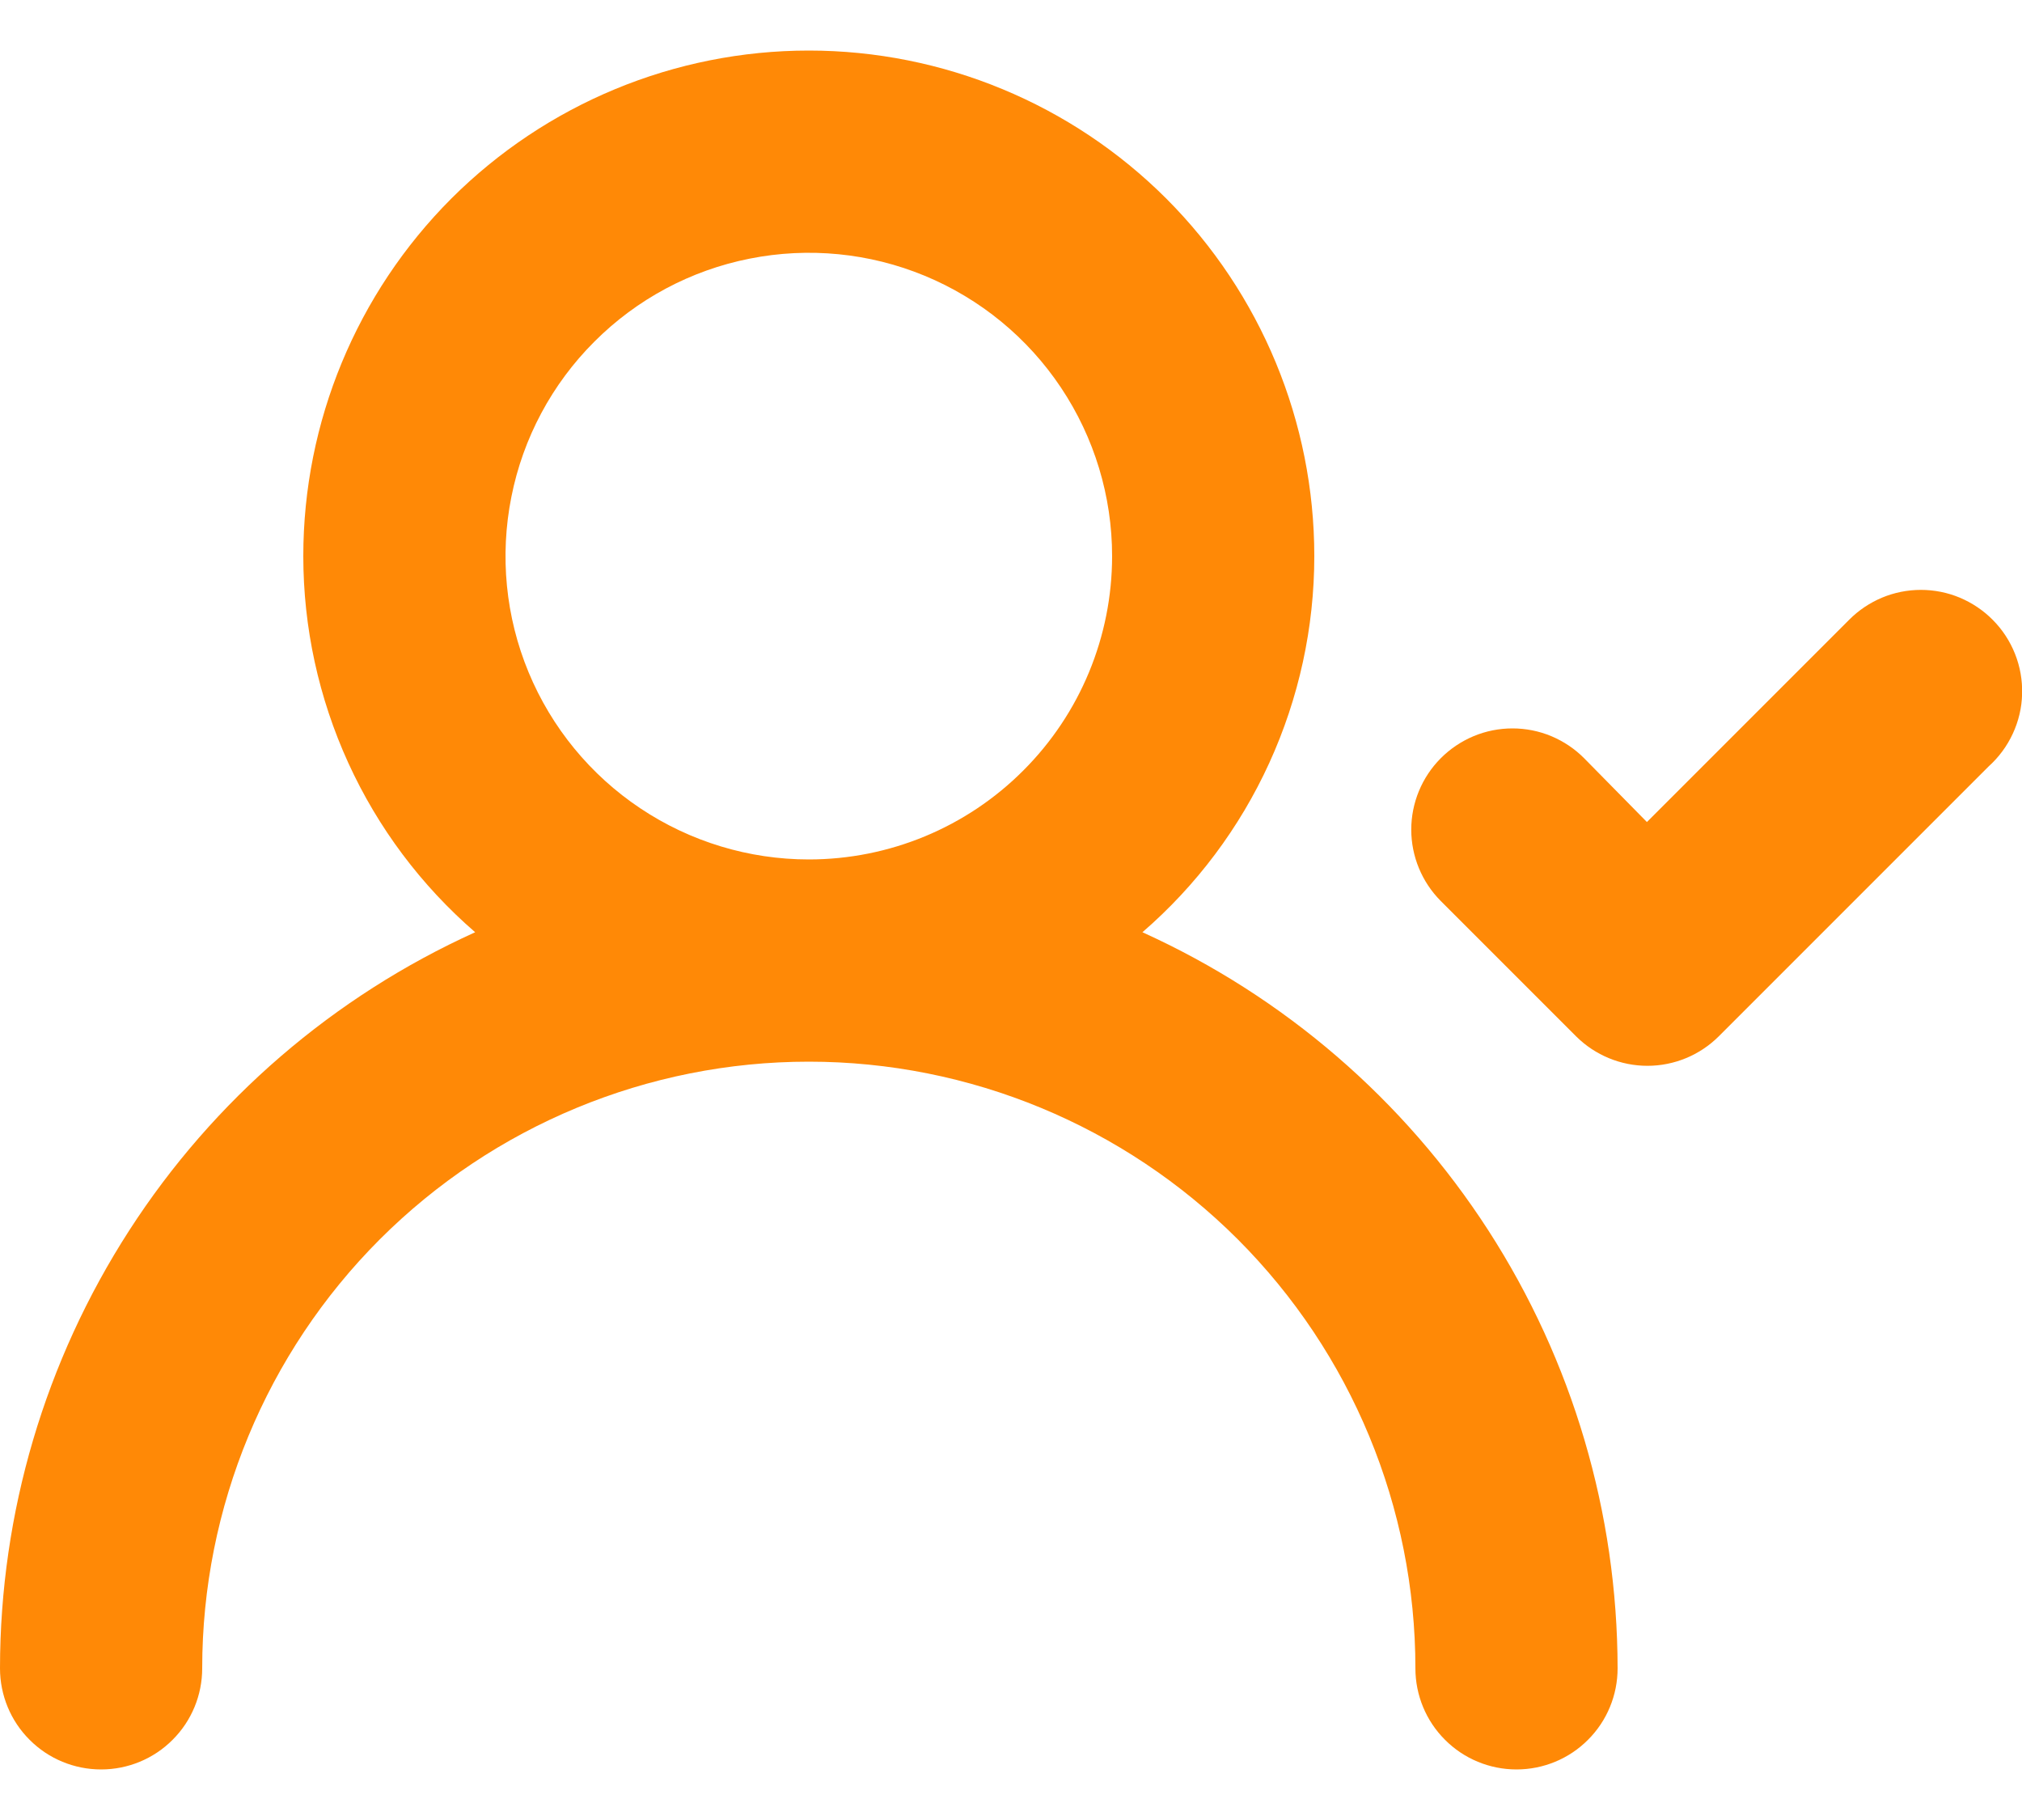 <svg width="20" height="18" viewBox="0 0 20 18" fill="none" xmlns="http://www.w3.org/2000/svg">
<path d="M11.3 9.22C11.834 8.758 12.262 8.187 12.555 7.545C12.848 6.903 13 6.206 13 5.5C13 4.174 12.473 2.902 11.536 1.964C10.598 1.027 9.326 0.5 8 0.5C6.674 0.5 5.402 1.027 4.464 1.964C3.527 2.902 3 4.174 3 5.5C3 6.206 3.152 6.903 3.445 7.545C3.738 8.187 4.166 8.758 4.7 9.22C3.3 9.854 2.112 10.877 1.279 12.168C0.445 13.46 0.001 14.963 0 16.5C0 16.765 0.105 17.02 0.293 17.207C0.48 17.395 0.735 17.5 1 17.5C1.265 17.5 1.52 17.395 1.707 17.207C1.895 17.02 2 16.765 2 16.5C2 14.909 2.632 13.383 3.757 12.257C4.883 11.132 6.409 10.5 8 10.5C9.591 10.5 11.117 11.132 12.243 12.257C13.368 13.383 14 14.909 14 16.5C14 16.765 14.105 17.02 14.293 17.207C14.48 17.395 14.735 17.5 15 17.5C15.265 17.5 15.52 17.395 15.707 17.207C15.895 17.02 16 16.765 16 16.5C15.998 14.963 15.555 13.46 14.721 12.168C13.887 10.877 12.7 9.854 11.3 9.22ZM8 8.5C7.407 8.5 6.827 8.324 6.333 7.994C5.84 7.665 5.455 7.196 5.228 6.648C5.001 6.1 4.942 5.497 5.058 4.915C5.173 4.333 5.459 3.798 5.879 3.379C6.298 2.959 6.833 2.673 7.415 2.558C7.997 2.442 8.6 2.501 9.148 2.728C9.696 2.955 10.165 3.34 10.494 3.833C10.824 4.327 11 4.907 11 5.5C11 6.296 10.684 7.059 10.121 7.621C9.559 8.184 8.796 8.5 8 8.5ZM19.71 6.13C19.617 6.036 19.506 5.962 19.385 5.911C19.263 5.86 19.132 5.834 19 5.834C18.868 5.834 18.737 5.86 18.615 5.911C18.494 5.962 18.383 6.036 18.29 6.13L16.29 8.13L15.67 7.5C15.577 7.406 15.466 7.332 15.345 7.281C15.223 7.23 15.092 7.204 14.96 7.204C14.828 7.204 14.697 7.23 14.575 7.281C14.454 7.332 14.343 7.406 14.25 7.5C14.064 7.687 13.959 7.941 13.959 8.205C13.959 8.469 14.064 8.723 14.25 8.91L15.59 10.25C15.777 10.436 16.031 10.541 16.295 10.541C16.559 10.541 16.813 10.436 17 10.25L19.67 7.58C19.771 7.489 19.852 7.379 19.909 7.256C19.966 7.133 19.998 6.999 20.001 6.864C20.005 6.728 19.981 6.593 19.931 6.467C19.881 6.341 19.806 6.226 19.71 6.13Z" fill="#FF8906"/>
</svg>

